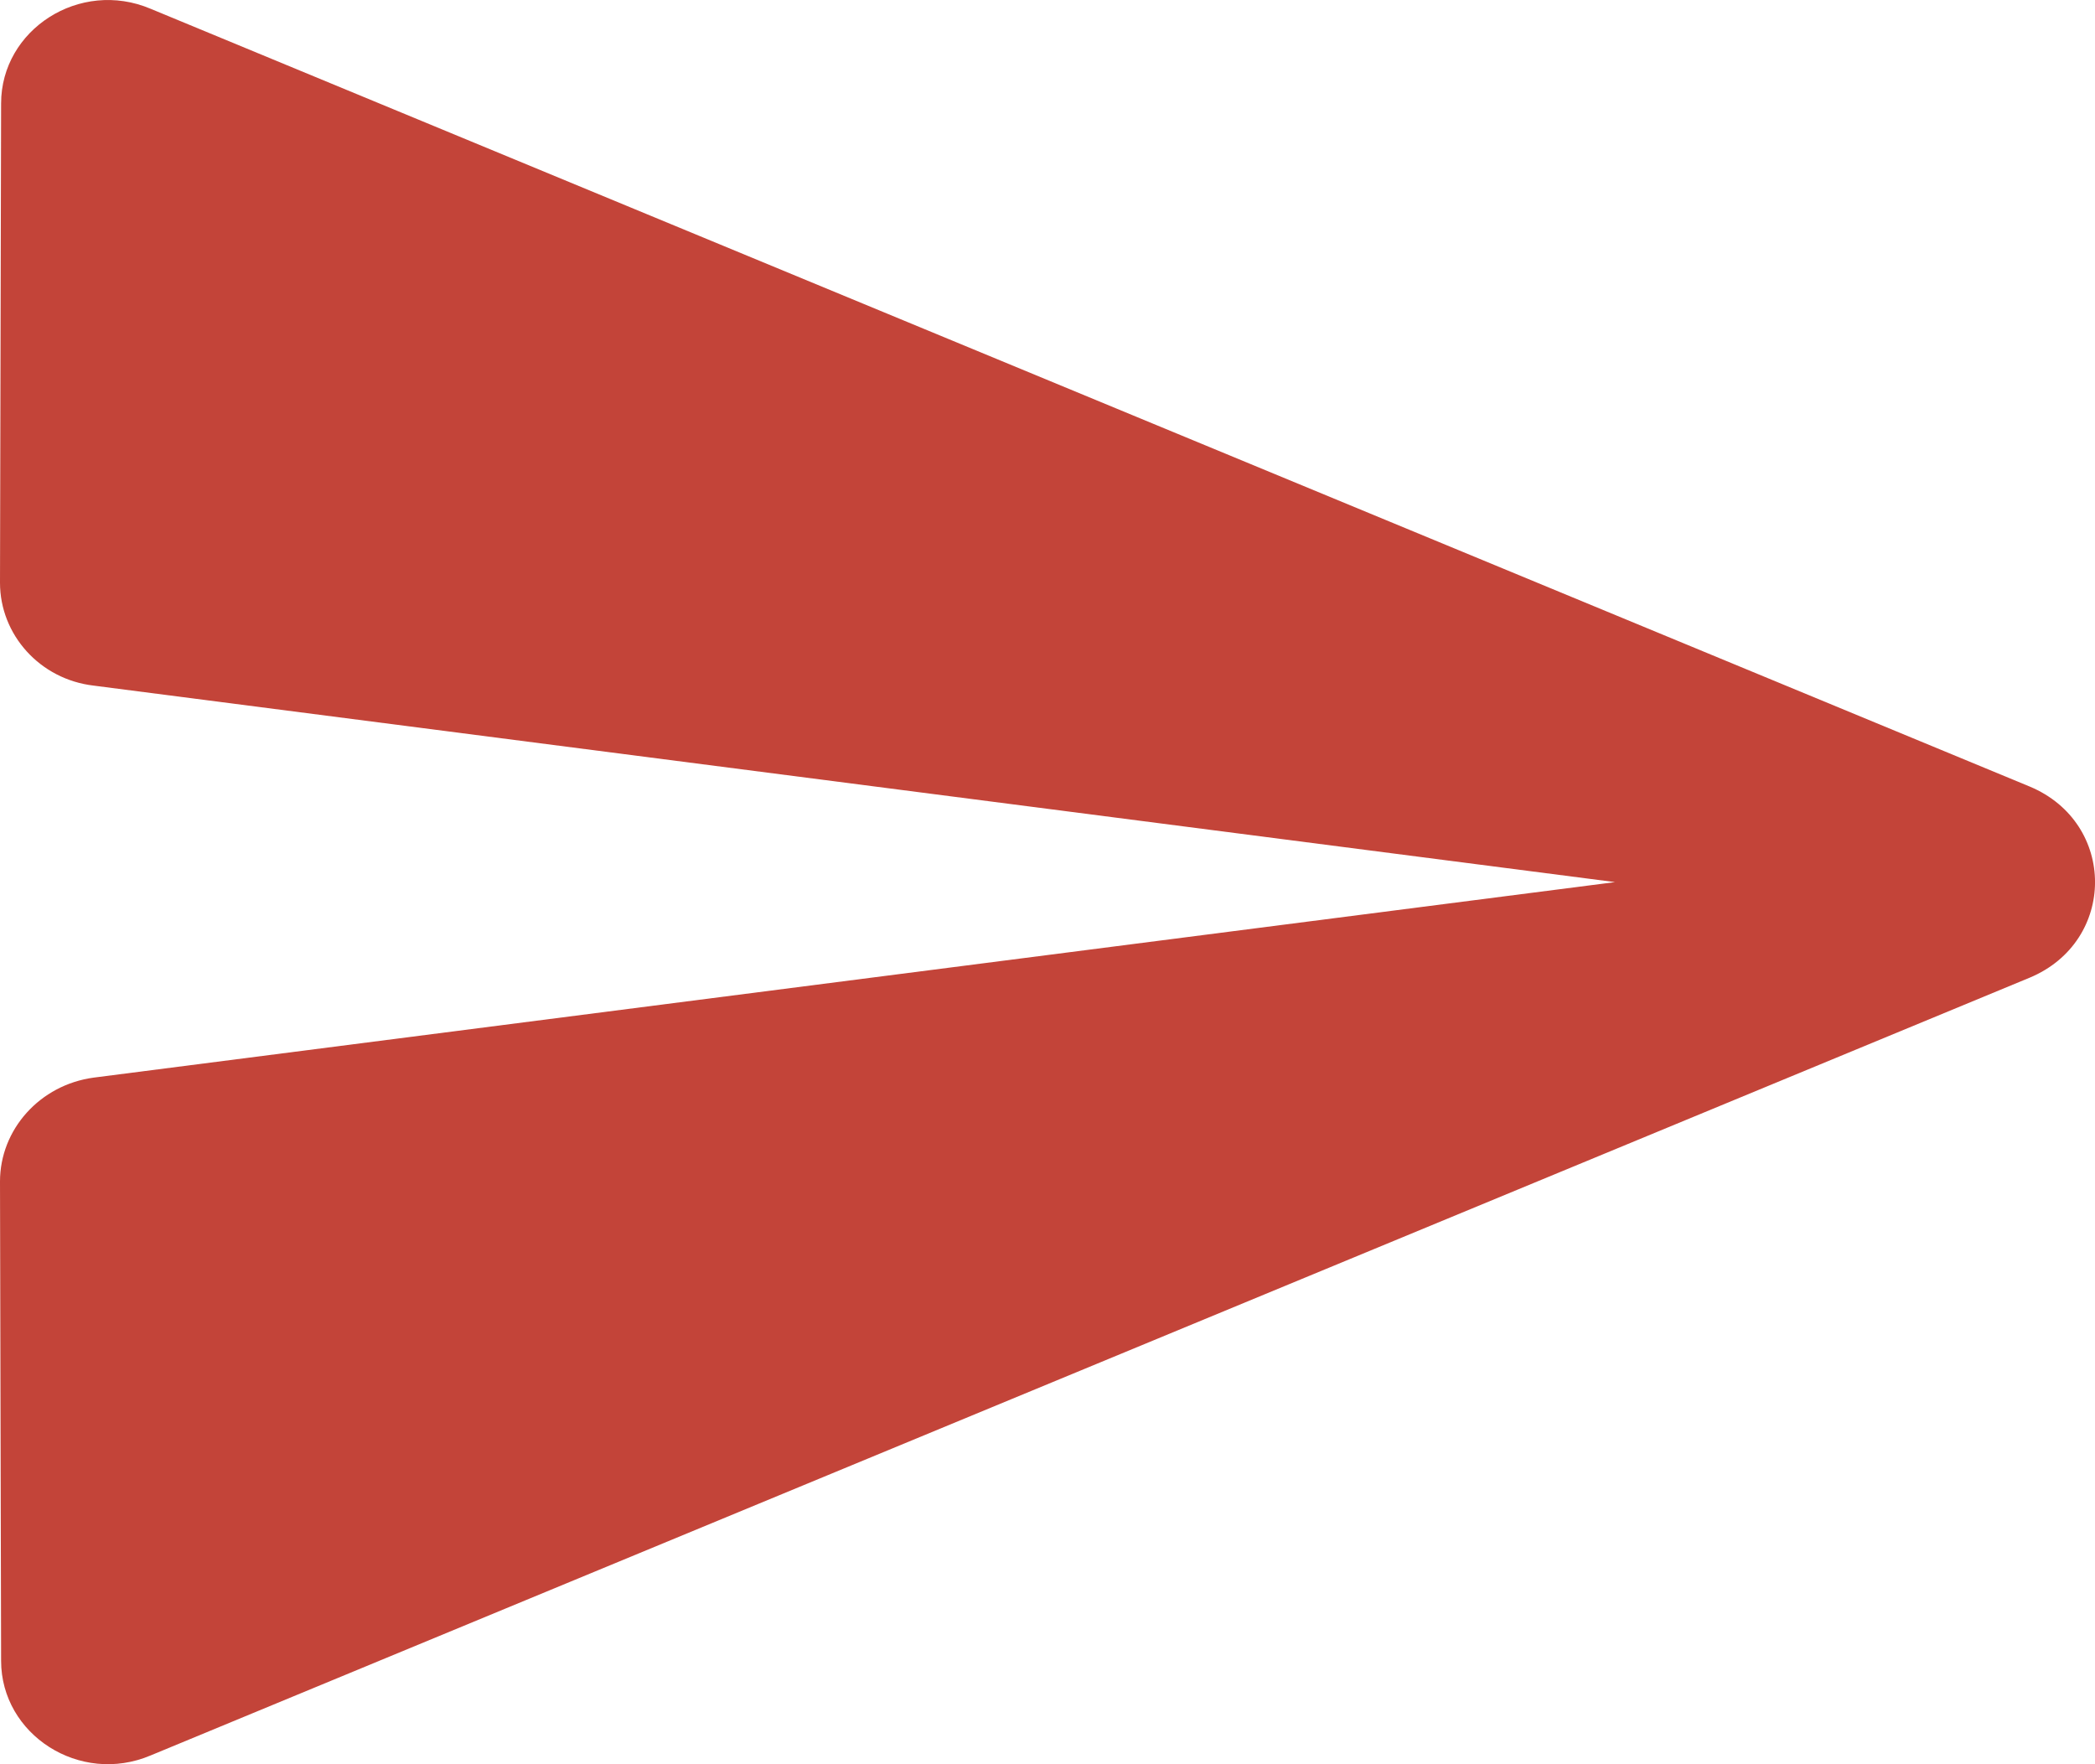 <svg width="19" height="16" viewBox="0 0 19 16" fill="none" xmlns="http://www.w3.org/2000/svg">
<path d="M1.367 15.92L18.407 8.867C19.198 8.537 19.198 7.463 18.407 7.133L1.367 0.08C0.723 -0.193 0.01 0.269 0.01 0.938L0 5.285C0 5.756 0.361 6.161 0.85 6.218L14.647 8L0.85 9.773C0.361 9.839 0 10.244 0 10.715L0.01 15.062C0.01 15.731 0.723 16.193 1.367 15.92Z" fill="#C34439"/>
</svg>
